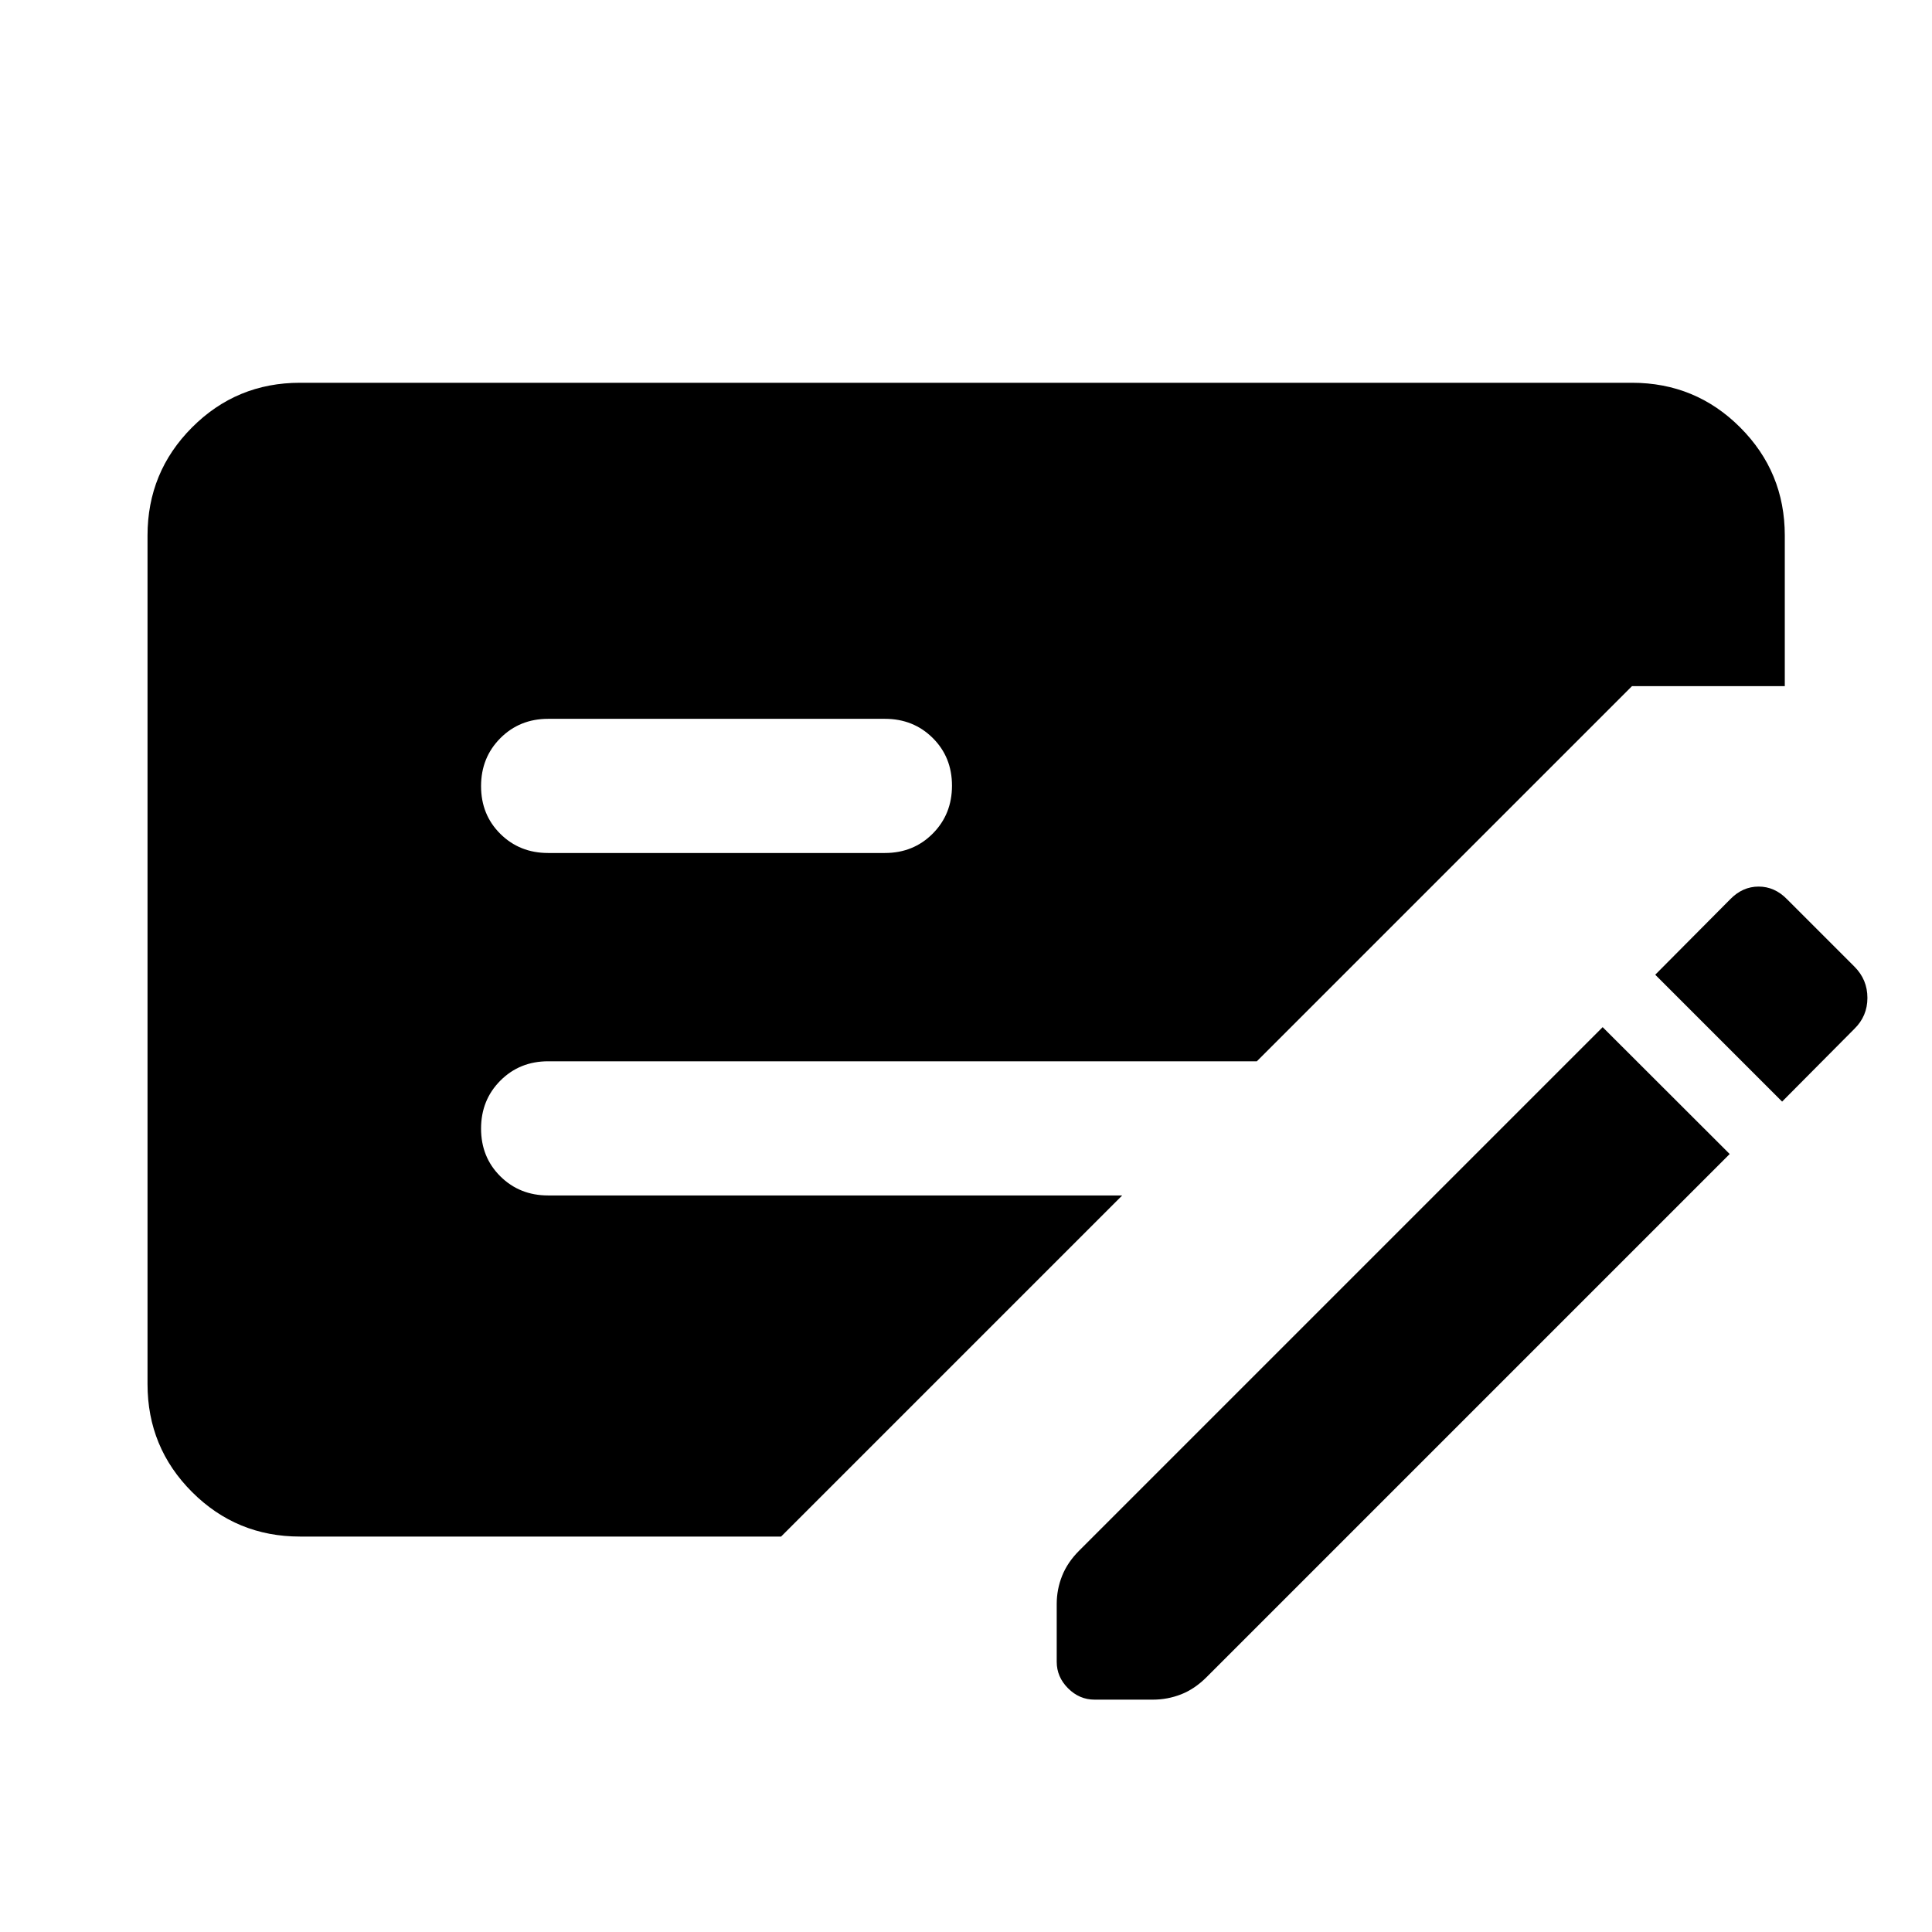 <svg xmlns="http://www.w3.org/2000/svg" height="40" viewBox="0 -960 960 960" width="40"><path d="m859.471-386.573-260 260.001q-5.926 5.891-12.648 8.503-6.722 2.613-13.98 2.613h-28.952q-7.543 0-13.181-5.638-5.637-5.638-5.637-13.181v-28.713q0-7.258 2.692-14.014 2.692-6.756 8.583-12.614l260-260 63.123 63.043ZM73.304-272.246v-421.646q0-31.559 22.13-53.736 22.13-22.177 53.624-22.177h661.884q31.56 0 53.736 22.177 22.177 22.177 22.177 53.736v74.82h-75.913l-186.42 186.42H272.369q-14.166 0-23.75 9.617-9.583 9.617-9.583 23.833 0 14.216 9.583 23.716 9.584 9.5 23.75 9.5h285.248L388.124-196.493H149.058q-31.494 0-53.624-22.13-22.13-22.13-22.13-53.623ZM272.37-536.153h167.334q14.166 0 23.75-9.617 9.583-9.616 9.583-23.833 0-14.216-9.583-23.716-9.584-9.5-23.75-9.5H272.369q-14.166 0-23.75 9.617-9.583 9.617-9.583 23.833 0 14.216 9.583 23.716 9.584 9.5 23.75 9.5Zm613.153 123.53-63.043-63.043 37.282-37.522q6.124-6.276 14.094-6.276 7.971 0 14.095 6.276l33.521 33.521q6.435 6.435 6.435 15.507 0 9.073-6.516 15.43l-35.868 36.107Z"/></svg>